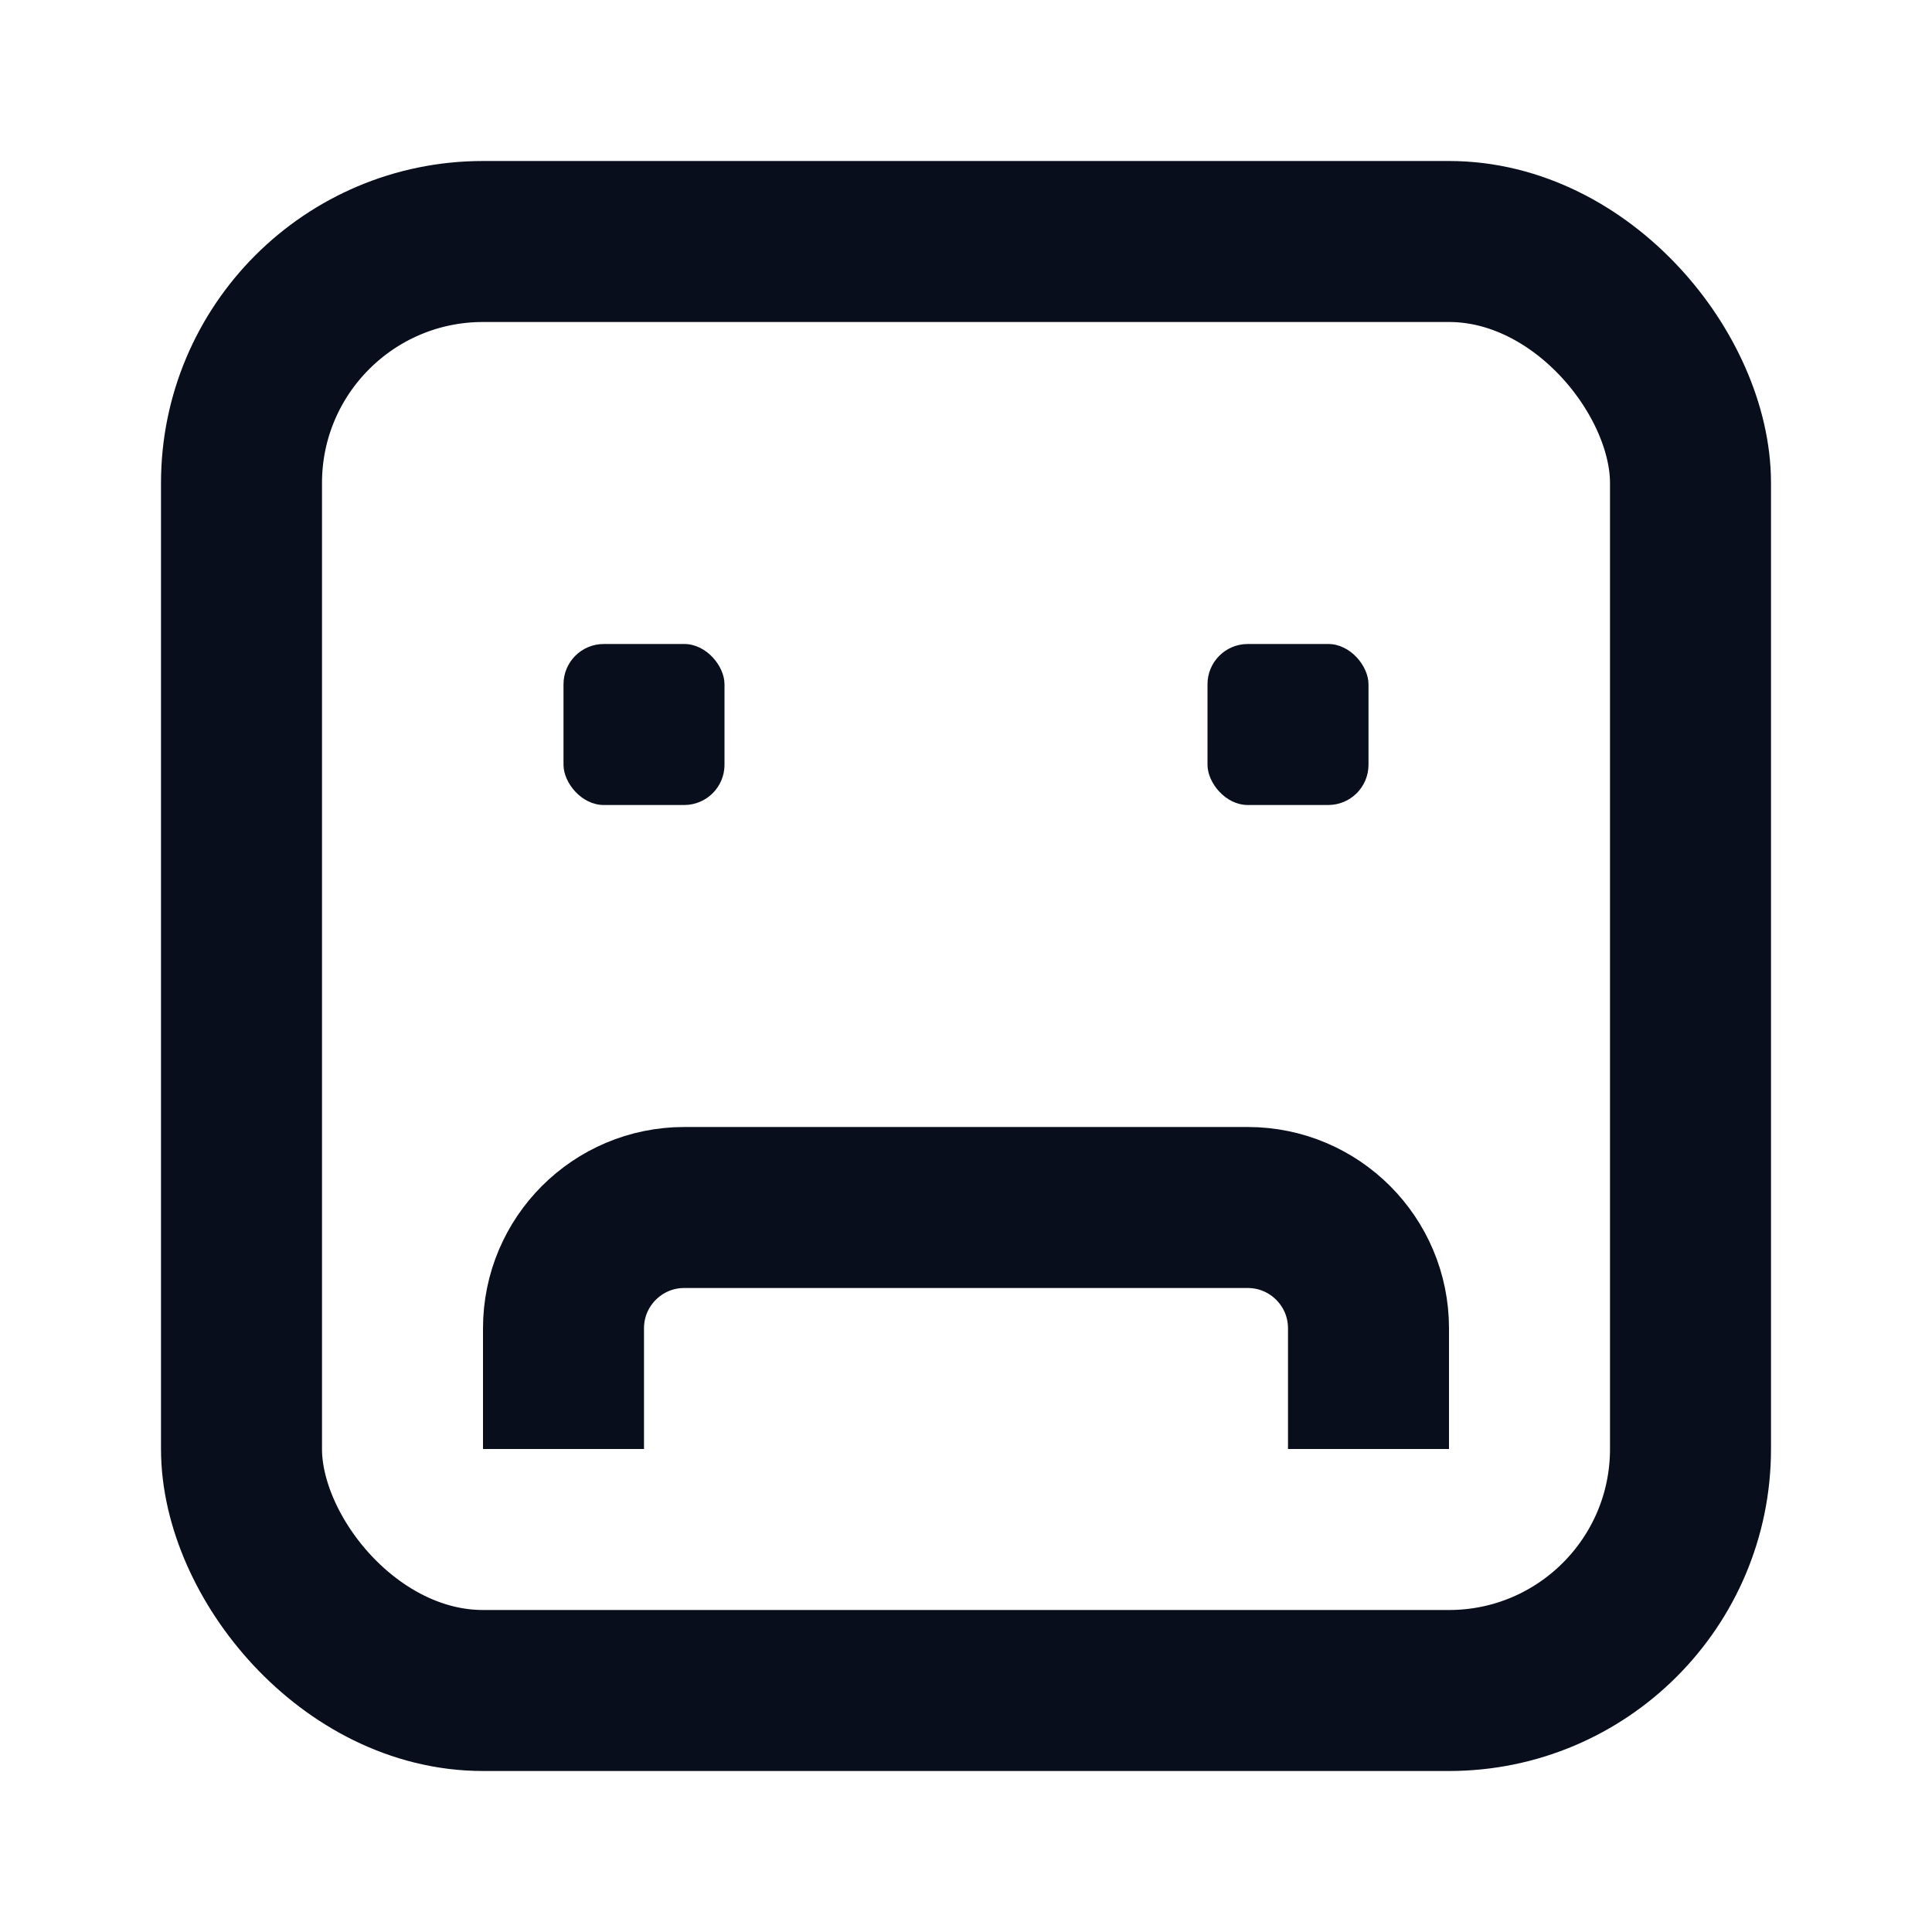 <svg width="24" height="24" viewBox="0 0 24 24" fill="none" xmlns="http://www.w3.org/2000/svg">
<rect x="3" y="3" width="18" height="18" rx="3" stroke="#090E1D" stroke-width="2"/>
<path d="M7 18V16.5C7 15.672 7.672 15 8.5 15H15.5C16.328 15 17 15.672 17 16.5V18" stroke="#090E1D" stroke-width="2"/>
<rect x="7" y="8" width="2" height="2" rx="0.5" fill="#090E1D"/>
<rect x="15" y="8" width="2" height="2" rx="0.5" fill="#090E1D"/>
</svg>
